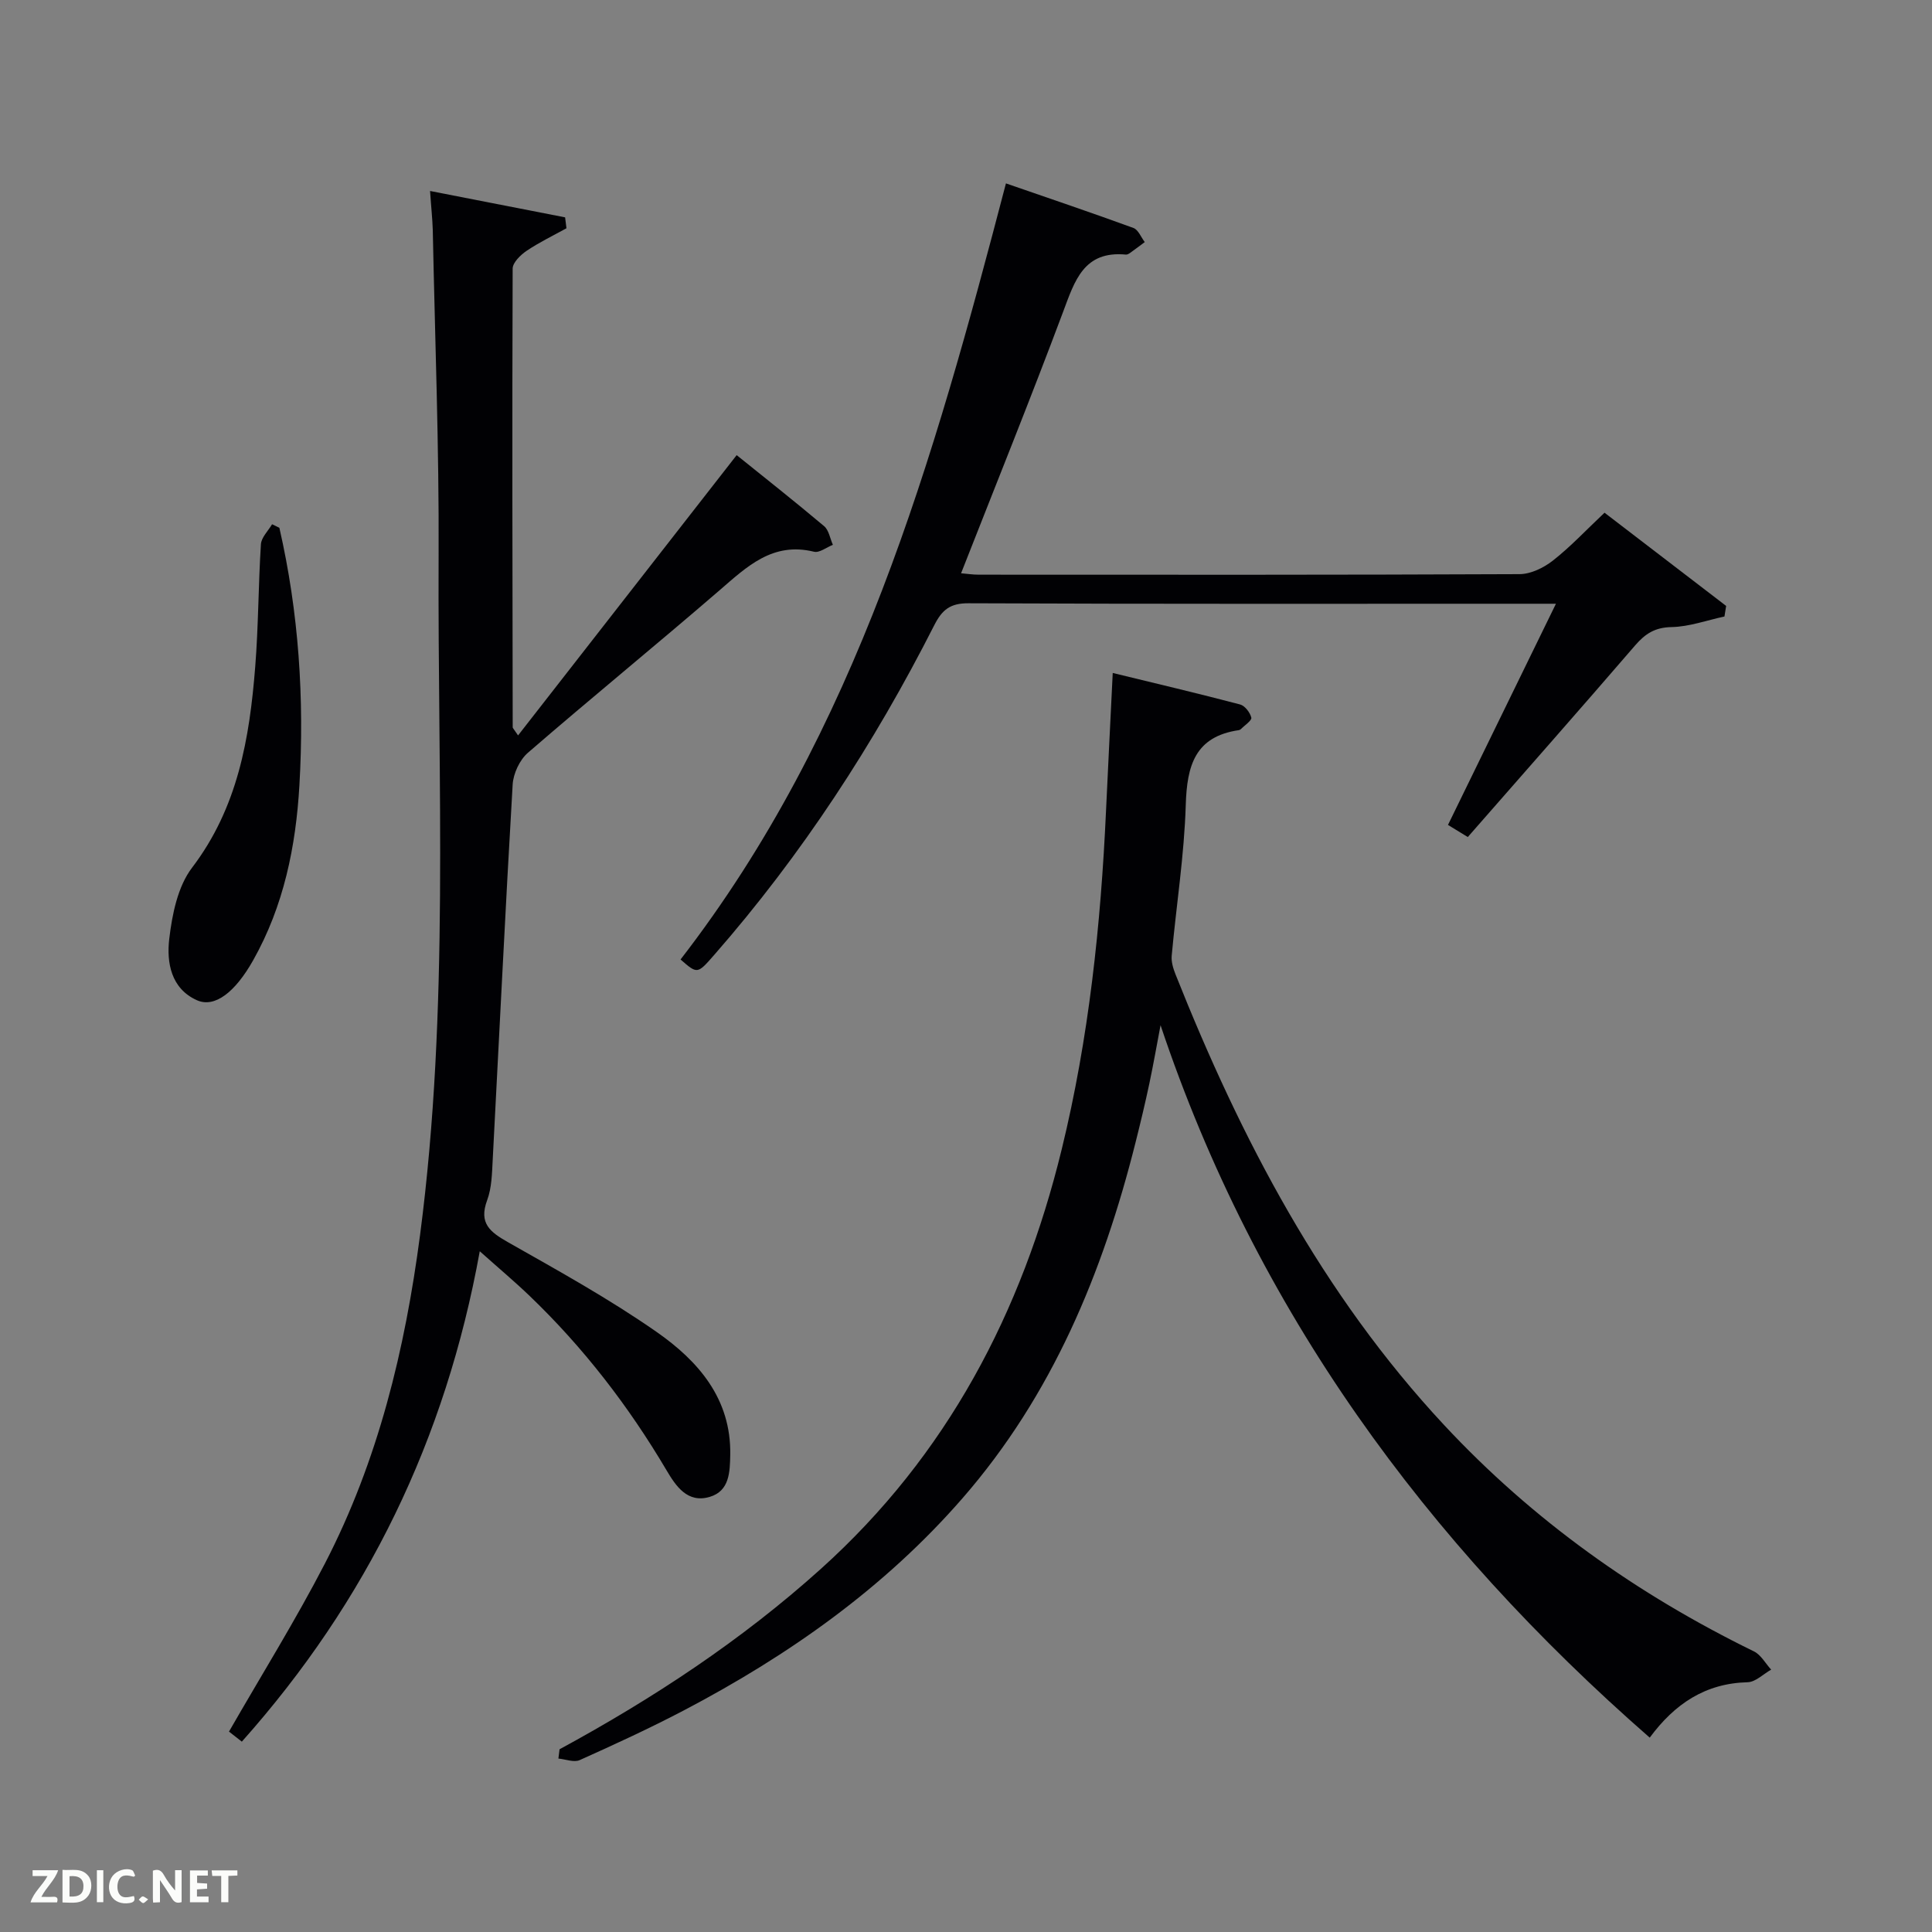 <svg enable-background="new 0 0 400 400" viewBox="0 0 400 400" xmlns="http://www.w3.org/2000/svg"><rect x="0" y="0" width="400" height="400" fill="#808080" stroke="none"/><path d="m89.04 39.54c9.73 1.9 18.84 3.68 27.96 5.46.09.75.18 1.51.28 2.26-2.77 1.53-5.64 2.91-8.25 4.67-1.26.85-2.89 2.44-2.89 3.69-.12 31.66-.04 63.32.01 94.98 0 .12.16.25 1.11 1.66 15.13-19.4 29.97-38.43 45.26-58.03 5.77 4.65 12.02 9.58 18.1 14.7.99.83 1.23 2.56 1.82 3.87-1.31.51-2.79 1.71-3.91 1.43-8.58-2.1-13.89 3.09-19.61 8.03-13.11 11.31-26.53 22.26-39.62 33.59-1.71 1.48-3.03 4.31-3.16 6.59-1.52 25.88-2.76 51.78-4.13 77.68-.15 2.81-.19 5.79-1.15 8.37-1.79 4.81.64 6.61 4.36 8.72 10.4 5.9 20.93 11.72 30.72 18.55 8.6 6 15.46 13.81 15.25 25.45-.07 3.57-.15 7.48-4.24 8.7-4.62 1.38-7.02-2.23-8.98-5.55-7.84-13.26-17.16-25.35-28.28-36.02-3.08-2.96-6.36-5.71-10.36-9.28-7.07 39.03-23.36 72.46-49.26 101.53-1.07-.83-2.05-1.61-2.66-2.08 6.75-11.76 13.78-23.04 19.86-34.8 11.03-21.32 16.59-44.33 19.7-68.03 6.13-46.76 3.61-93.76 3.84-140.68.11-22.47-.76-44.94-1.21-67.41-.07-2.3-.33-4.6-.56-8.05z" fill="#010104"/><path d="m115.85 362.17c19.37-10.52 37.66-22.55 54.09-37.34 26.16-23.54 41.64-53.13 49.88-86.89 5.62-23.01 8.09-46.46 9.17-70.08.42-9.13.89-18.26 1.39-28.53 8.91 2.17 17.66 4.23 26.36 6.52 1 .26 2.08 1.67 2.33 2.73.14.59-1.37 1.57-2.14 2.36-.11.11-.28.2-.44.23-9.09 1.32-10.74 7.35-10.99 15.45-.31 10.43-1.96 20.81-2.91 31.23-.12 1.26.3 2.65.78 3.86 13.55 34.07 30.35 66.21 55.6 93.31 18.38 19.73 39.97 35.06 64.16 46.88 1.46.71 2.39 2.5 3.57 3.78-1.63.91-3.23 2.57-4.88 2.61-8.76.22-15.1 4.48-20.26 11.47-46.38-40.54-81.53-88.48-101.28-147.5-.77 4.03-1.47 8.07-2.32 12.08-.86 4.06-1.83 8.1-2.84 12.12-6.79 27.08-17.26 52.39-35.84 73.73-16.2 18.6-35.99 32.54-57.68 43.92-7.06 3.7-14.31 7.04-21.58 10.3-1.18.53-2.93-.18-4.41-.32.07-.64.16-1.28.24-1.92z" fill="#010104"/><path d="m140.9 198.65c36.49-47.16 52.32-103.14 67.37-160.68 9.08 3.14 17.78 6.08 26.4 9.23 1 .37 1.57 1.92 2.34 2.92-1 .74-1.98 1.49-2.99 2.21-.27.19-.62.41-.91.38-8.72-.83-10.59 5.39-13 11.84-6.74 18.01-13.95 35.85-21.13 54.14 1.2.1 2.42.29 3.64.29 37.33.02 74.65.06 111.98-.11 2.33-.01 5-1.31 6.9-2.8 3.64-2.85 6.83-6.27 10.7-9.92 8.48 6.5 16.83 12.9 25.18 19.3-.12.73-.23 1.46-.35 2.19-3.65.78-7.29 2.12-10.96 2.19-3.41.07-5.42 1.35-7.52 3.78-11.4 13.23-22.96 26.32-34.66 39.69-1.44-.88-2.64-1.62-4.1-2.51 7.44-15.26 14.76-30.25 22.35-45.79-2.2 0-3.67 0-5.14 0-38.83 0-77.65.07-116.48-.1-3.8-.02-5.46 1.34-7.09 4.54-12.47 24.58-27.42 47.54-45.61 68.32-3.44 3.93-3.44 3.93-6.92.89z" fill="#010104"/><path d="m57.84 109.27c4.02 17.55 5.19 35.37 4.15 53.31-.73 12.66-3.24 25-9.58 36.24-3.74 6.64-7.97 9.9-11.63 8.27-5.39-2.4-6.31-7.83-5.74-12.69.6-5.08 1.75-10.85 4.72-14.75 9.48-12.45 11.91-26.78 13.08-41.6.67-8.43.64-16.92 1.18-25.37.09-1.42 1.5-2.76 2.31-4.14.51.25 1.01.49 1.51.73z" fill="#010104"/><g fill="#fbfcfa"><path d="m37.59 393.81c-.92.31-1.52.05-2-.78-.7-1.2-1.52-2.34-2.47-3.78v4.59c-.55.03-.95.05-1.41.07-.03-.37-.06-.64-.06-.91 0-1.91 0-3.81 0-5.7 1.13-.41 1.77-.03 2.29.91.62 1.11 1.38 2.14 2.31 3.19v-4.2h1.35v6.61z"/><path d="m12.94 393.88v-6.75c1.9.19 3.93-.54 5.37 1.29.8 1.01.78 2.88.03 3.97-1.37 1.97-3.4 1.51-5.4 1.49m1.45-1.22c2.04.12 2.92-.58 2.89-2.21-.03-1.51-.98-2.19-2.89-2z"/><path d="m11.81 393.87h-5.49c.68-2.18 2.47-3.48 3.51-5.45h-3.08v-1.21h5.29c-.71 2.13-2.44 3.48-3.47 5.51.86 0 1.63.04 2.39-.01.79-.05 1.14.21.85 1.16"/><path d="m39.33 393.86v-6.61h3.7v1.07h-2.22v1.52c.68.04 1.34.09 2.07.13v1.07c-.72.05-1.38.09-2.1.14v1.48h2.4v1.19h-3.85z"/><path d="m27.71 388.56c-1.15-.3-2.46-.61-3.1.64-.37.73-.41 1.93-.06 2.67.63 1.35 1.99.93 3.17.68.35.94-.01 1.32-.93 1.46-1.62.25-3.05-.27-3.76-1.48-.72-1.24-.6-3.03.31-4.17.88-1.11 2.71-1.7 4-1.16.32.13.44.74.65 1.12-.1.08-.19.16-.28.24"/><path d="m49.15 387.24v1.07c-.59.02-1.17.05-1.87.08v5.44h-1.48v-5.44h-1.85c-.05-.4-.08-.73-.13-1.15z"/><path d="m20.06 387.21h1.33v6.62h-1.33z"/><path d="m30.68 393.25c-.49.38-.8.79-1.05.76-.32-.05-.6-.45-.9-.7.26-.24.51-.64.8-.67.29-.04.62.3 1.15.61"/></g></svg>